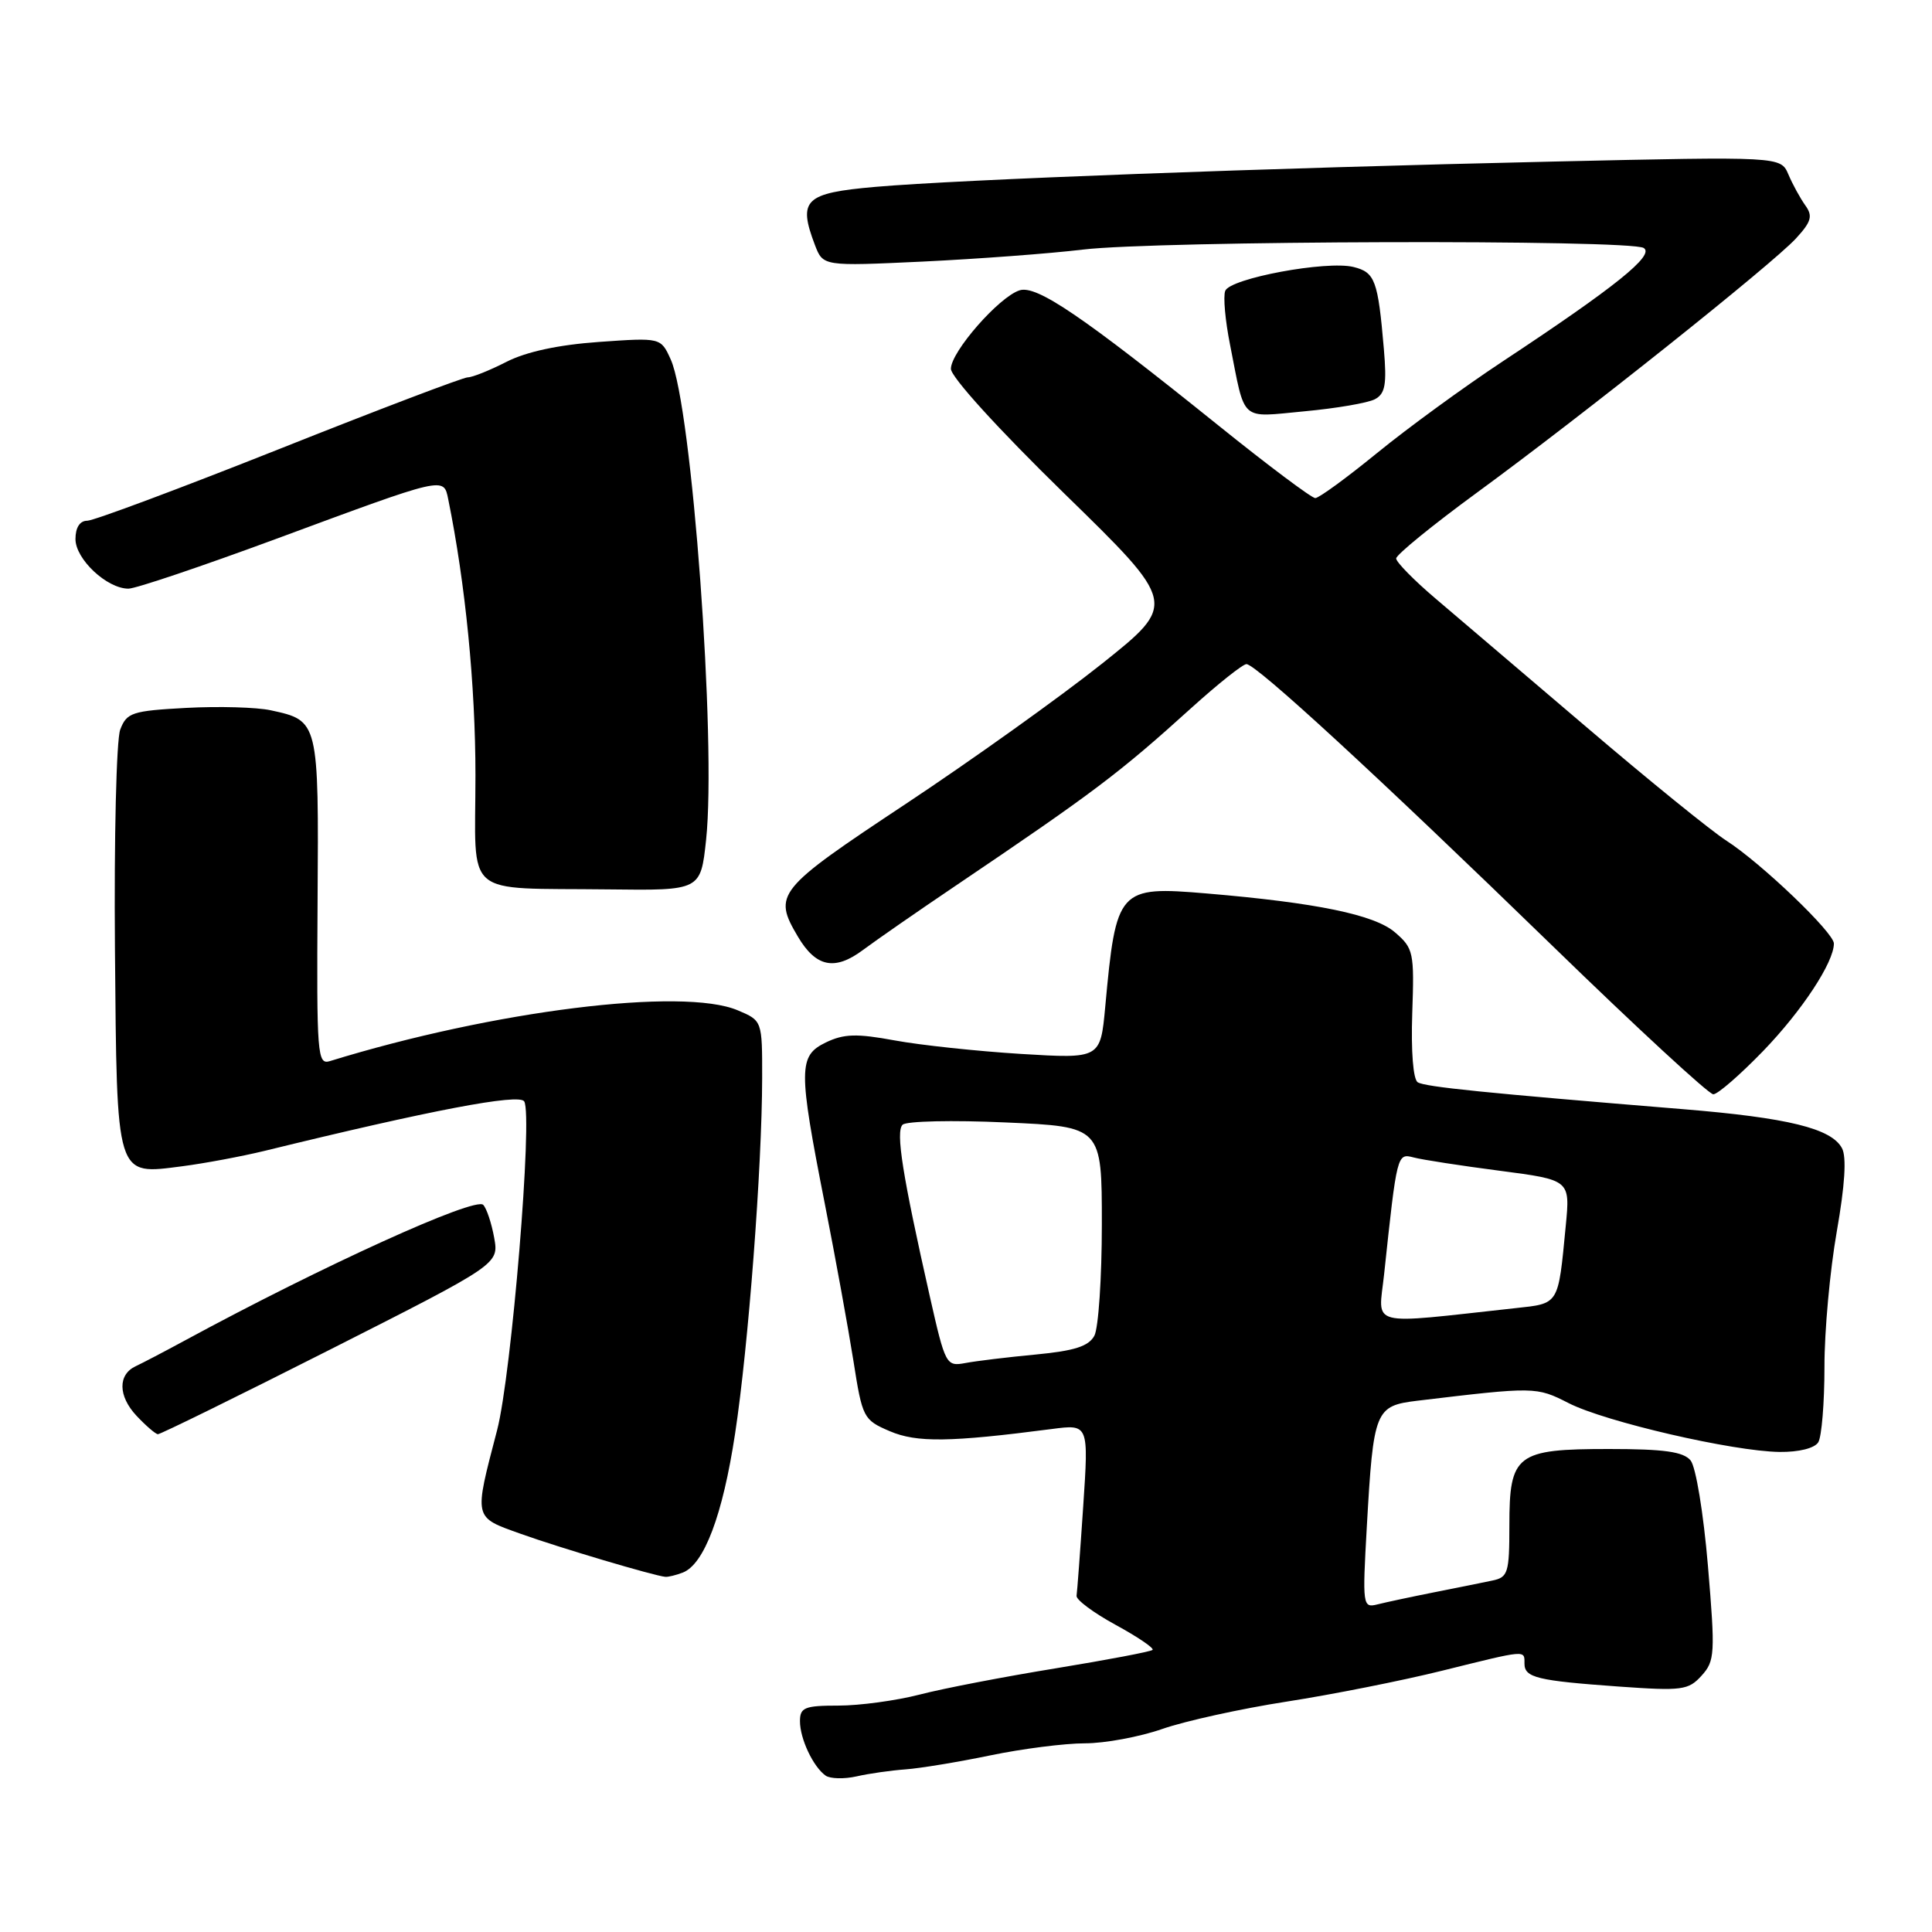 <?xml version="1.0" encoding="UTF-8" standalone="no"?>
<!DOCTYPE svg PUBLIC "-//W3C//DTD SVG 1.1//EN" "http://www.w3.org/Graphics/SVG/1.1/DTD/svg11.dtd" >
<svg xmlns="http://www.w3.org/2000/svg" xmlns:xlink="http://www.w3.org/1999/xlink" version="1.1" viewBox="0 0 256 256">
 <g >
 <path fill="currentColor"
d=" M 120.00 234.45 C 121.92 234.31 126.97 233.48 131.21 232.60 C 135.45 231.72 141.09 231.00 143.74 231.00 C 146.40 231.00 151.03 230.14 154.03 229.09 C 157.04 228.04 164.45 226.41 170.50 225.47 C 176.55 224.53 185.81 222.69 191.08 221.38 C 202.37 218.58 202.00 218.61 202.00 220.43 C 202.00 222.30 203.67 222.70 214.54 223.48 C 222.88 224.07 223.73 223.96 225.47 222.03 C 227.23 220.09 227.29 219.13 226.31 207.48 C 225.72 200.50 224.71 194.36 224.01 193.51 C 223.05 192.36 220.50 192.00 213.21 192.00 C 200.90 192.00 200.00 192.69 200.00 202.14 C 200.00 208.41 199.82 209.00 197.75 209.43 C 196.51 209.69 193.03 210.40 190.02 210.99 C 187.00 211.59 183.63 212.31 182.52 212.59 C 180.56 213.08 180.52 212.77 181.11 202.30 C 181.99 186.80 182.20 186.28 187.84 185.60 C 203.39 183.74 203.57 183.74 207.85 185.92 C 212.71 188.40 229.62 192.31 235.80 192.39 C 238.36 192.42 240.44 191.90 240.93 191.11 C 241.38 190.38 241.75 185.89 241.75 181.14 C 241.74 176.39 242.48 168.32 243.38 163.20 C 244.46 157.05 244.70 153.30 244.07 152.14 C 242.67 149.52 236.92 148.11 223.00 146.97 C 196.74 144.82 188.85 144.02 187.86 143.41 C 187.25 143.04 186.96 139.31 187.13 134.27 C 187.41 126.19 187.30 125.65 184.84 123.54 C 182.13 121.20 174.44 119.62 159.91 118.39 C 148.18 117.40 147.89 117.72 146.45 133.40 C 145.81 140.29 145.81 140.29 135.28 139.65 C 129.49 139.29 121.96 138.49 118.55 137.86 C 113.50 136.93 111.82 136.98 109.43 138.13 C 105.78 139.90 105.77 141.60 109.29 159.50 C 110.70 166.65 112.40 176.01 113.08 180.30 C 114.27 187.89 114.40 188.14 117.90 189.64 C 121.47 191.17 125.87 191.11 139.38 189.35 C 144.26 188.71 144.26 188.71 143.53 199.61 C 143.13 205.60 142.73 210.93 142.65 211.45 C 142.57 211.97 144.89 213.70 147.82 215.30 C 150.74 216.89 152.95 218.39 152.72 218.62 C 152.49 218.85 146.72 219.94 139.90 221.06 C 133.08 222.17 124.96 223.73 121.86 224.54 C 118.75 225.34 113.91 226.00 111.11 226.00 C 106.61 226.00 106.00 226.25 106.00 228.07 C 106.00 230.40 107.75 234.11 109.40 235.28 C 110.00 235.70 111.85 235.75 113.50 235.38 C 115.15 235.00 118.08 234.59 120.00 234.45 Z  M 90.46 208.38 C 93.30 207.29 95.76 200.78 97.40 189.98 C 99.17 178.37 100.97 154.66 100.99 142.87 C 101.00 135.24 101.00 135.24 97.75 133.87 C 90.46 130.79 65.38 133.92 43.72 140.60 C 42.05 141.12 41.95 139.84 42.08 119.48 C 42.24 95.53 42.23 95.49 35.89 94.12 C 34.03 93.71 28.98 93.57 24.68 93.80 C 17.49 94.19 16.79 94.42 15.93 96.68 C 15.42 98.03 15.11 111.02 15.23 125.62 C 15.50 156.44 15.26 155.67 24.19 154.53 C 27.11 154.15 31.98 153.24 35.00 152.51 C 57.09 147.10 68.80 144.87 69.46 145.94 C 70.62 147.81 67.78 182.17 65.87 189.50 C 62.78 201.36 62.69 200.98 69.00 203.24 C 74.13 205.08 86.66 208.80 88.17 208.94 C 88.54 208.97 89.57 208.72 90.46 208.38 Z  M 43.81 178.79 C 66.11 167.50 66.11 167.50 65.48 164.00 C 65.13 162.07 64.48 160.12 64.03 159.65 C 62.95 158.55 42.72 167.74 24.50 177.62 C 21.75 179.11 18.82 180.64 18.00 181.02 C 15.60 182.13 15.64 184.98 18.08 187.59 C 19.33 188.92 20.61 190.02 20.92 190.04 C 21.24 190.06 31.54 185.00 43.81 178.79 Z  M 233.64 139.25 C 238.79 133.91 243.00 127.51 243.00 125.02 C 243.00 123.58 233.39 114.38 228.78 111.41 C 226.73 110.09 218.41 103.34 210.28 96.40 C 202.15 89.47 193.14 81.79 190.25 79.34 C 187.36 76.89 185.00 74.48 185.00 74.00 C 185.00 73.51 189.80 69.60 195.67 65.30 C 209.73 55.02 234.85 34.99 237.97 31.60 C 240.02 29.37 240.23 28.62 239.21 27.21 C 238.54 26.27 237.53 24.43 236.97 23.11 C 235.95 20.73 235.95 20.73 205.72 21.41 C 167.90 22.26 127.14 23.79 116.00 24.76 C 106.63 25.58 105.70 26.46 107.98 32.46 C 109.06 35.28 109.06 35.28 122.28 34.66 C 129.55 34.31 139.10 33.60 143.50 33.07 C 153.31 31.89 216.00 31.71 217.80 32.86 C 219.30 33.80 214.06 38.01 199.11 47.89 C 193.95 51.30 186.45 56.77 182.44 60.05 C 178.43 63.32 174.76 66.00 174.28 66.00 C 173.80 66.00 168.02 61.67 161.45 56.38 C 143.39 41.85 137.36 37.75 135.10 38.47 C 132.38 39.33 126.00 46.62 126.00 48.87 C 126.00 49.95 132.28 56.86 140.99 65.36 C 155.99 79.99 155.99 79.99 145.98 87.97 C 140.48 92.35 128.78 100.71 119.99 106.54 C 102.88 117.88 102.40 118.48 105.72 124.10 C 108.12 128.16 110.61 128.67 114.36 125.87 C 116.09 124.58 121.55 120.79 126.50 117.45 C 145.01 104.95 148.30 102.46 157.89 93.78 C 161.41 90.60 164.68 88.00 165.16 88.00 C 166.44 88.00 182.60 102.88 205.73 125.35 C 216.85 136.16 226.43 145.00 227.02 145.00 C 227.61 145.00 230.58 142.41 233.64 139.25 Z  M 93.56 111.29 C 94.95 98.27 91.68 53.77 88.87 47.62 C 87.56 44.73 87.56 44.73 79.34 45.31 C 73.99 45.69 69.72 46.61 67.10 47.95 C 64.89 49.08 62.59 50.00 61.98 50.00 C 61.38 50.00 50.14 54.27 37.00 59.50 C 23.86 64.72 12.41 69.00 11.56 69.00 C 10.58 69.00 10.00 69.90 10.00 71.43 C 10.00 74.09 14.17 78.00 17.02 78.00 C 17.98 78.00 26.80 75.02 36.63 71.39 C 59.03 63.10 58.78 63.15 59.39 66.14 C 61.67 77.33 63.00 90.82 63.00 102.73 C 63.00 119.25 61.08 117.61 80.67 117.85 C 92.84 118.00 92.84 118.00 93.56 111.29 Z  M 182.18 52.90 C 183.55 52.17 183.77 50.95 183.37 46.25 C 182.59 37.14 182.20 36.09 179.36 35.38 C 175.82 34.49 162.98 36.88 162.35 38.54 C 162.06 39.28 162.35 42.49 162.99 45.69 C 165.04 56.06 164.20 55.31 172.85 54.50 C 177.06 54.11 181.26 53.39 182.18 52.90 Z  M 123.21 171.80 C 119.58 155.72 118.66 149.94 119.60 149.03 C 120.10 148.55 126.24 148.41 133.25 148.73 C 146.00 149.29 146.00 149.29 146.00 162.21 C 146.00 169.32 145.55 175.97 145.01 176.99 C 144.25 178.39 142.39 178.99 137.26 179.48 C 133.54 179.83 129.33 180.34 127.91 180.61 C 125.37 181.08 125.26 180.86 123.21 171.80 Z  M 183.40 168.86 C 185.11 152.82 185.12 152.80 187.32 153.37 C 188.44 153.67 193.57 154.46 198.71 155.13 C 208.06 156.35 208.06 156.35 207.47 162.43 C 206.45 173.01 206.64 172.70 200.76 173.34 C 180.95 175.50 182.64 175.94 183.40 168.86 Z "/>
</g>
</svg>